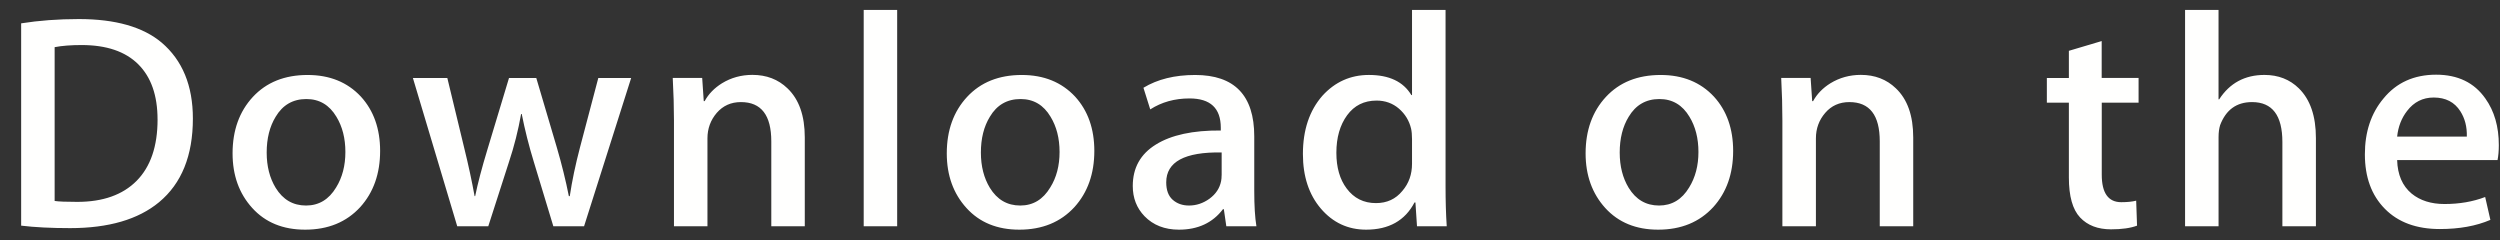 <svg width="104" height="10" viewBox="0 0 104 10" fill="none" xmlns="http://www.w3.org/2000/svg">
<rect x="0" y="0" width="104" height="10" fill="#333333" stroke="none"/>
<path d="M8.024 4.933C8.024 6.473 7.555 7.633 6.618 8.411C5.749 9.13 4.516 9.49 2.917 9.49C2.125 9.49 1.448 9.455 0.88 9.387V0.971C1.62 0.854 2.418 0.793 3.279 0.793C4.802 0.793 5.949 1.12 6.723 1.771C7.589 2.508 8.024 3.561 8.024 4.933ZM6.554 4.971C6.554 3.973 6.287 3.206 5.749 2.672C5.212 2.14 4.429 1.874 3.395 1.874C2.957 1.874 2.583 1.902 2.273 1.962V8.36C2.444 8.386 2.759 8.398 3.214 8.398C4.28 8.398 5.104 8.107 5.683 7.523C6.262 6.938 6.555 6.088 6.555 4.97L6.554 4.971ZM15.813 6.278C15.813 7.226 15.537 8.004 14.988 8.613C14.411 9.242 13.646 9.554 12.692 9.554C11.772 9.554 11.039 9.254 10.493 8.652C9.947 8.051 9.675 7.293 9.675 6.38C9.675 5.425 9.956 4.64 10.519 4.032C11.084 3.424 11.841 3.119 12.795 3.119C13.715 3.119 14.454 3.419 15.014 4.02C15.546 4.603 15.813 5.357 15.813 6.278ZM14.368 6.323C14.368 5.753 14.243 5.265 13.995 4.858C13.702 4.366 13.286 4.12 12.745 4.12C12.185 4.12 11.76 4.366 11.467 4.858C11.218 5.265 11.094 5.761 11.094 6.347C11.094 6.916 11.219 7.404 11.467 7.813C11.77 8.305 12.189 8.55 12.731 8.55C13.264 8.55 13.681 8.299 13.982 7.799C14.239 7.384 14.368 6.892 14.368 6.323ZM26.256 3.245L24.297 9.413H23.019L22.207 6.734C22.002 6.066 21.835 5.402 21.704 4.742H21.678C21.558 5.419 21.391 6.083 21.174 6.735L20.312 9.413H19.021L17.177 3.246H18.609L19.317 6.178C19.488 6.871 19.63 7.533 19.743 8.158H19.767C19.872 7.643 20.043 6.986 20.285 6.192L21.174 3.246H22.31L23.162 6.127C23.368 6.831 23.535 7.507 23.664 8.158H23.703C23.797 7.524 23.94 6.847 24.129 6.127L24.889 3.246H26.256V3.245ZM33.479 9.413H32.086V5.88C32.086 4.791 31.667 4.247 30.823 4.247C30.41 4.247 30.077 4.397 29.817 4.696C29.561 4.995 29.43 5.349 29.43 5.753V9.412H28.037V5.008C28.037 4.466 28.02 3.877 27.986 3.242H29.211L29.276 4.206H29.314C29.477 3.907 29.719 3.66 30.036 3.463C30.414 3.232 30.837 3.115 31.299 3.115C31.885 3.115 32.371 3.301 32.758 3.674C33.239 4.131 33.479 4.812 33.479 5.718V9.413ZM37.322 9.413H35.93V0.414H37.322V9.413ZM45.524 6.278C45.524 7.226 45.248 8.004 44.699 8.613C44.122 9.242 43.356 9.554 42.403 9.554C41.482 9.554 40.749 9.254 40.204 8.652C39.658 8.051 39.386 7.293 39.386 6.38C39.386 5.425 39.667 4.64 40.23 4.032C40.795 3.424 41.551 3.119 42.505 3.119C43.426 3.119 44.164 3.419 44.725 4.02C45.257 4.603 45.524 5.357 45.524 6.278ZM44.078 6.323C44.078 5.753 43.952 5.265 43.704 4.858C43.412 4.366 42.996 4.12 42.456 4.12C41.895 4.12 41.469 4.366 41.178 4.858C40.928 5.265 40.805 5.761 40.805 6.347C40.805 6.916 40.93 7.404 41.178 7.813C41.48 8.305 41.9 8.55 42.442 8.55C42.975 8.55 43.39 8.299 43.69 7.799C43.95 7.384 44.078 6.892 44.078 6.323ZM52.267 9.413H51.015L50.912 8.704H50.874C50.446 9.269 49.835 9.554 49.043 9.554C48.451 9.554 47.973 9.366 47.613 8.995C47.286 8.657 47.123 8.238 47.123 7.738C47.123 6.984 47.441 6.411 48.084 6.013C48.724 5.615 49.626 5.419 50.785 5.429V5.314C50.785 4.501 50.353 4.095 49.484 4.095C48.866 4.095 48.321 4.248 47.85 4.551L47.567 3.651C48.15 3.297 48.868 3.119 49.717 3.119C51.355 3.119 52.177 3.969 52.177 5.671V7.942C52.177 8.559 52.207 9.05 52.267 9.413ZM50.821 7.293V6.342C49.284 6.316 48.515 6.731 48.515 7.585C48.515 7.908 48.603 8.148 48.782 8.309C48.962 8.47 49.191 8.55 49.464 8.55C49.769 8.55 50.055 8.454 50.316 8.265C50.577 8.073 50.739 7.831 50.798 7.534C50.812 7.467 50.819 7.386 50.819 7.293H50.821ZM60.184 9.413H58.947L58.882 8.423H58.843C58.449 9.177 57.776 9.554 56.83 9.554C56.075 9.554 55.447 9.261 54.948 8.678C54.45 8.094 54.201 7.336 54.201 6.407C54.201 5.408 54.471 4.6 55.013 3.982C55.538 3.406 56.182 3.118 56.947 3.118C57.789 3.118 58.378 3.397 58.713 3.956H58.74V0.413H60.135V7.751C60.135 8.352 60.15 8.905 60.184 9.412V9.413ZM58.74 6.812V5.784C58.74 5.606 58.726 5.461 58.701 5.351C58.623 5.022 58.454 4.744 58.198 4.521C57.938 4.297 57.626 4.184 57.266 4.184C56.746 4.184 56.339 4.387 56.04 4.794C55.743 5.202 55.593 5.721 55.593 6.355C55.593 6.965 55.735 7.46 56.021 7.841C56.323 8.246 56.73 8.449 57.239 8.449C57.697 8.449 58.061 8.281 58.339 7.941C58.608 7.628 58.74 7.251 58.74 6.812ZM72.099 6.278C72.099 7.226 71.824 8.004 71.274 8.613C70.696 9.242 69.934 9.554 68.978 9.554C68.058 9.554 67.327 9.254 66.778 8.652C66.234 8.051 65.961 7.293 65.961 6.38C65.961 5.425 66.242 4.64 66.805 4.032C67.369 3.424 68.126 3.119 69.083 3.119C70.001 3.119 70.741 3.419 71.3 4.02C71.833 4.603 72.099 5.357 72.099 6.278ZM70.655 6.323C70.655 5.753 70.53 5.265 70.282 4.858C69.988 4.366 69.573 4.12 69.031 4.12C68.473 4.12 68.047 4.366 67.753 4.858C67.504 5.265 67.38 5.761 67.38 6.347C67.38 6.916 67.505 7.404 67.753 7.813C68.055 8.305 68.475 8.55 69.017 8.55C69.549 8.55 69.968 8.299 70.268 7.799C70.525 7.384 70.655 6.892 70.655 6.323ZM79.59 9.413H78.198V5.88C78.198 4.791 77.778 4.247 76.934 4.247C76.521 4.247 76.186 4.397 75.929 4.696C75.671 4.995 75.542 5.349 75.542 5.753V9.412H74.147V5.008C74.147 4.466 74.132 3.877 74.098 3.242H75.322L75.387 4.206H75.425C75.589 3.907 75.83 3.66 76.147 3.463C76.526 3.232 76.947 3.115 77.411 3.115C77.995 3.115 78.481 3.301 78.868 3.674C79.35 4.131 79.59 4.812 79.59 5.718V9.413ZM88.966 4.272H87.433V7.268C87.433 8.03 87.705 8.411 88.244 8.411C88.494 8.411 88.702 8.39 88.865 8.348L88.901 9.387C88.626 9.49 88.264 9.54 87.819 9.54C87.269 9.54 86.841 9.376 86.531 9.046C86.22 8.716 86.065 8.161 86.065 7.382V4.272H85.149V3.245H86.065V2.114L87.43 1.708V3.243H88.965V4.272H88.966ZM96.341 9.413H94.947V5.906C94.947 4.801 94.528 4.247 93.686 4.247C93.04 4.247 92.599 4.567 92.356 5.209C92.316 5.344 92.292 5.508 92.292 5.702V9.412H90.899V0.414H92.291V4.132H92.318C92.757 3.455 93.386 3.117 94.201 3.117C94.777 3.117 95.255 3.304 95.633 3.676C96.106 4.141 96.342 4.832 96.342 5.745V9.413H96.341ZM103.951 6.037C103.951 6.283 103.931 6.49 103.898 6.659H99.721C99.739 7.268 99.938 7.733 100.325 8.055C100.679 8.343 101.135 8.487 101.693 8.487C102.311 8.487 102.875 8.39 103.383 8.195L103.6 9.147C103.006 9.402 102.307 9.528 101.498 9.528C100.527 9.528 99.762 9.248 99.209 8.685C98.653 8.121 98.379 7.367 98.379 6.419C98.379 5.49 98.635 4.715 99.153 4.097C99.692 3.438 100.422 3.107 101.344 3.107C102.245 3.107 102.929 3.438 103.391 4.097C103.765 4.621 103.951 5.268 103.951 6.037ZM102.62 5.683C102.631 5.275 102.54 4.925 102.351 4.629C102.109 4.248 101.741 4.057 101.242 4.057C100.788 4.057 100.417 4.244 100.134 4.616C99.903 4.914 99.765 5.268 99.721 5.683H102.62Z" fill="#FFFFFE"/>
</svg>

